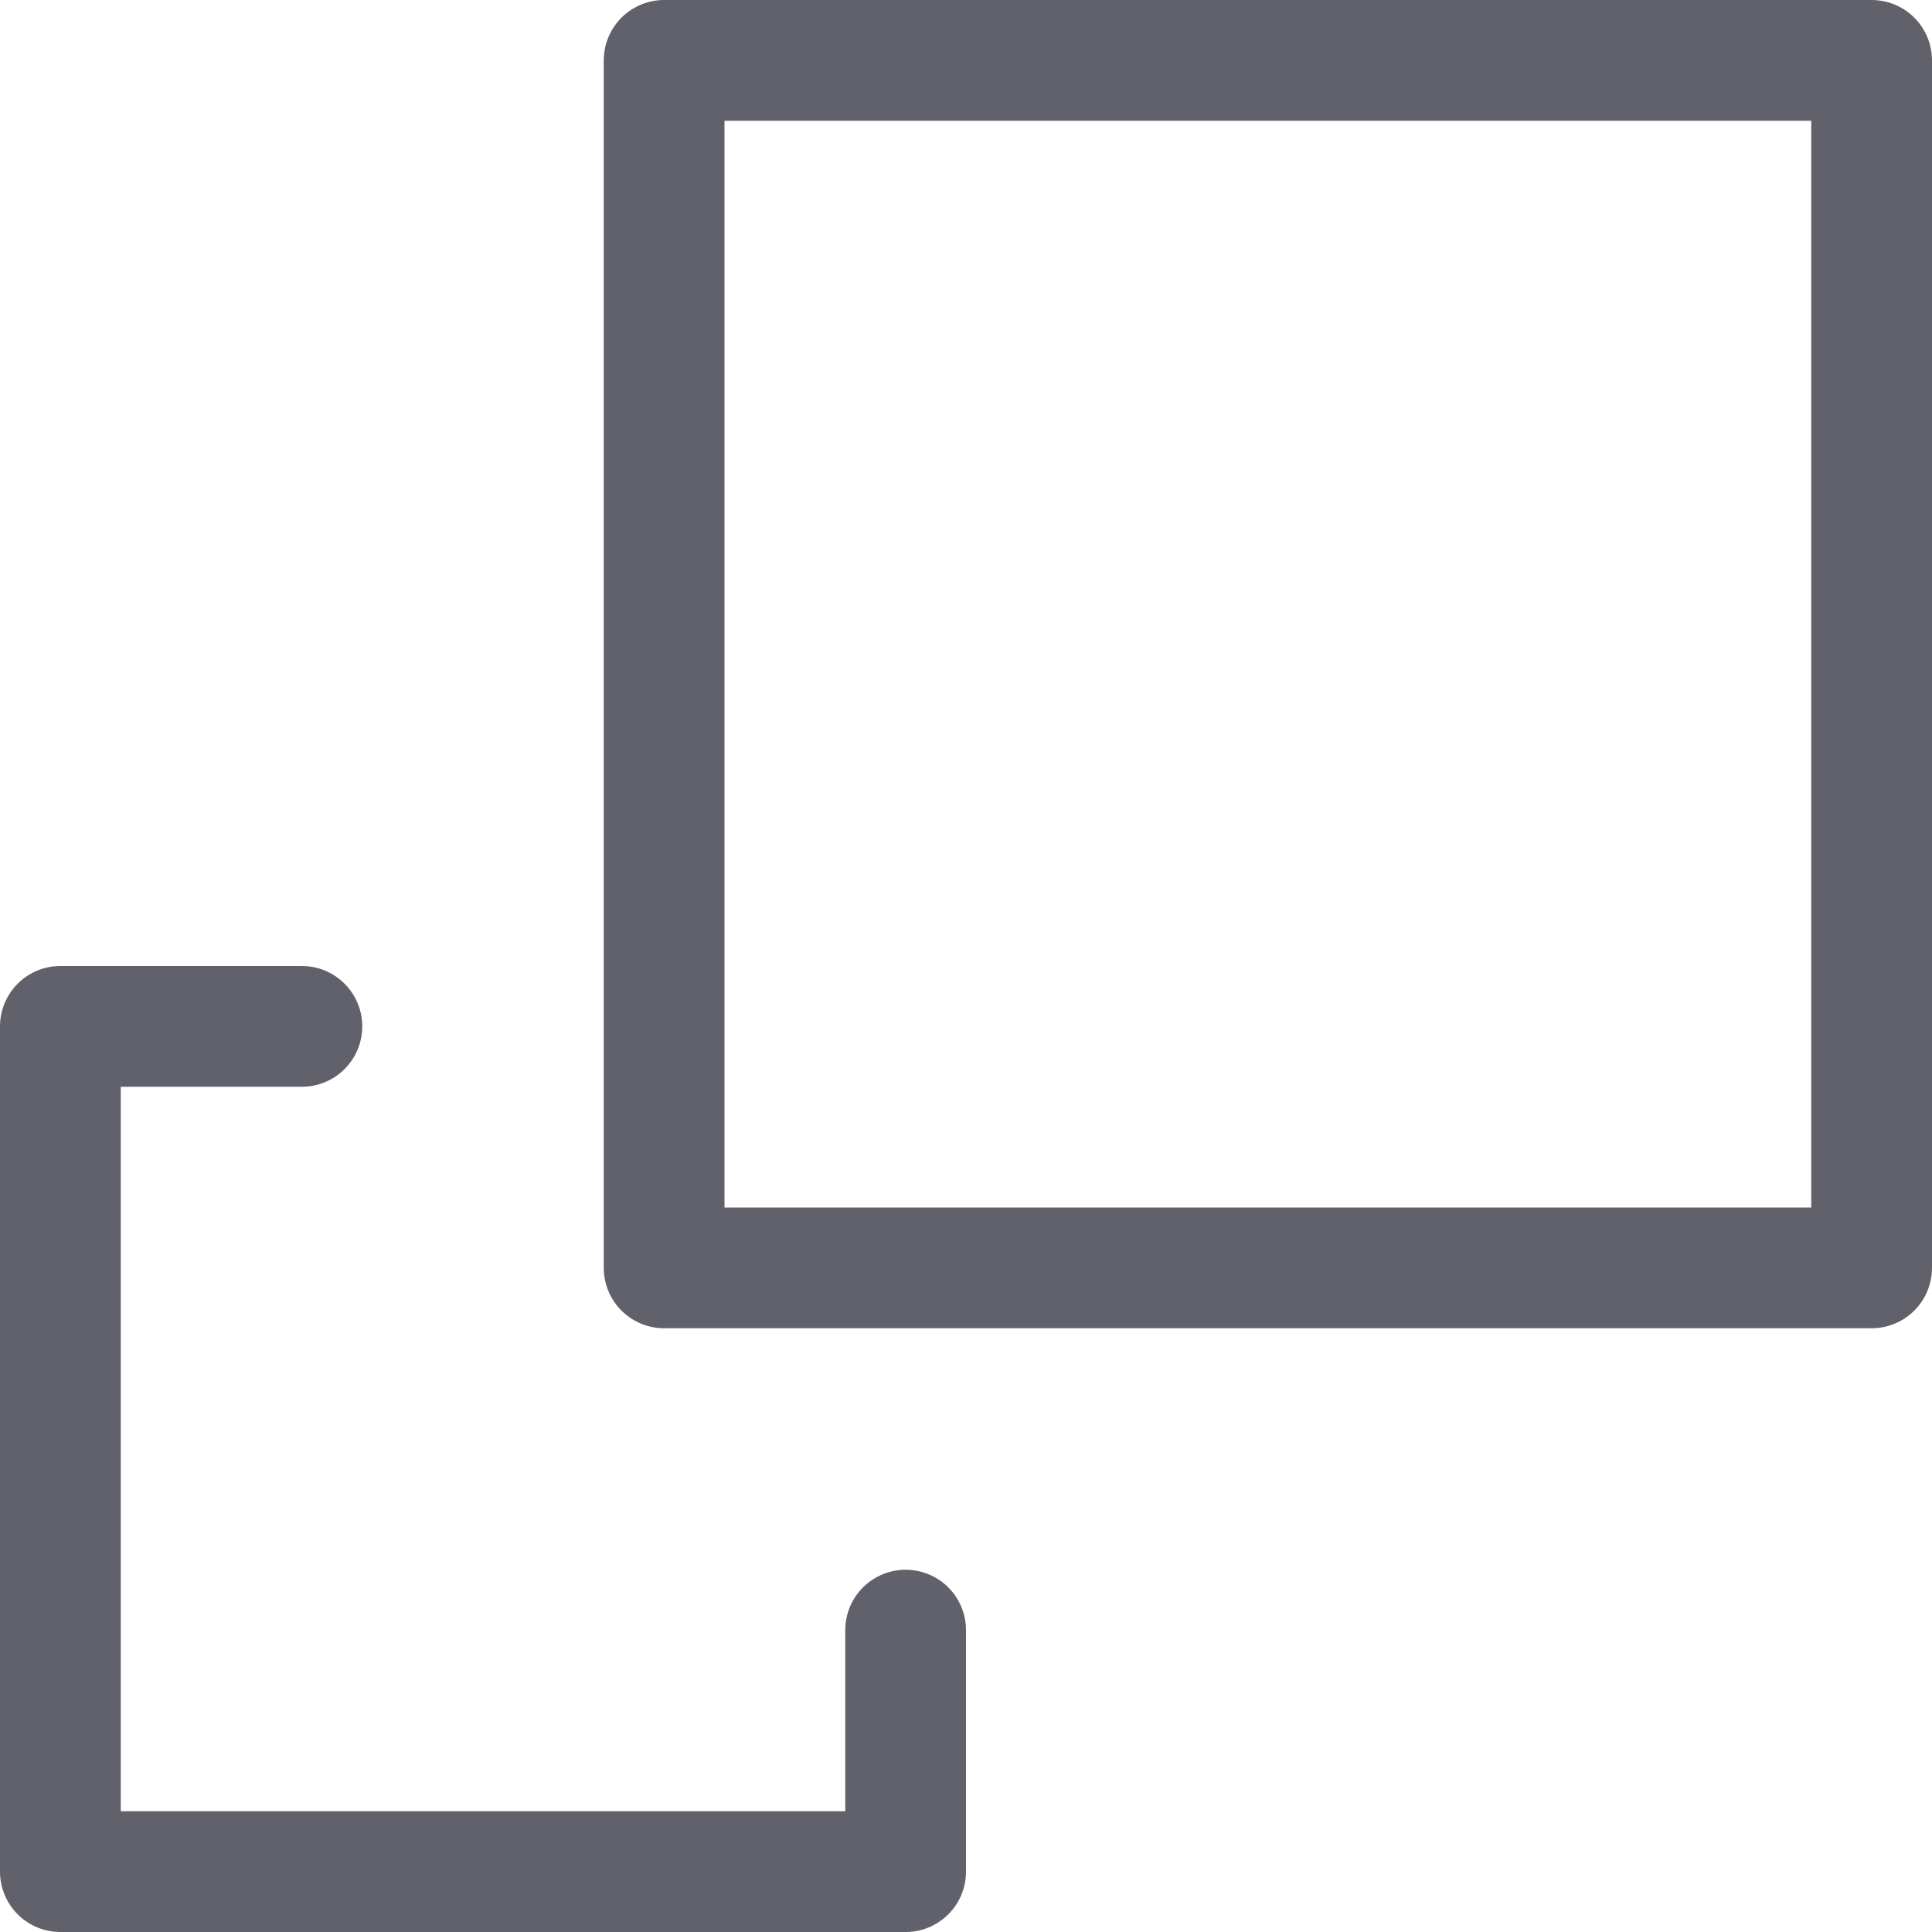 <svg xmlns="http://www.w3.org/2000/svg" height="16" width="16" viewBox="0 0 16 16"><title>transform 2</title><g fill="#61616b" class="nc-icon-wrapper"><rect x="5.5" y="0.5" width="10" height="10" fill="none" stroke="#61616b" stroke-linecap="round" stroke-linejoin="round" data-cap="butt"></rect> <polyline points="2.5 8.5 0.5 8.5 0.5 15.5 7.5 15.5 7.5 13.5" fill="none" stroke="#61616b" stroke-linecap="round" stroke-linejoin="round" data-cap="butt" data-color="color-2"></polyline></g></svg>
